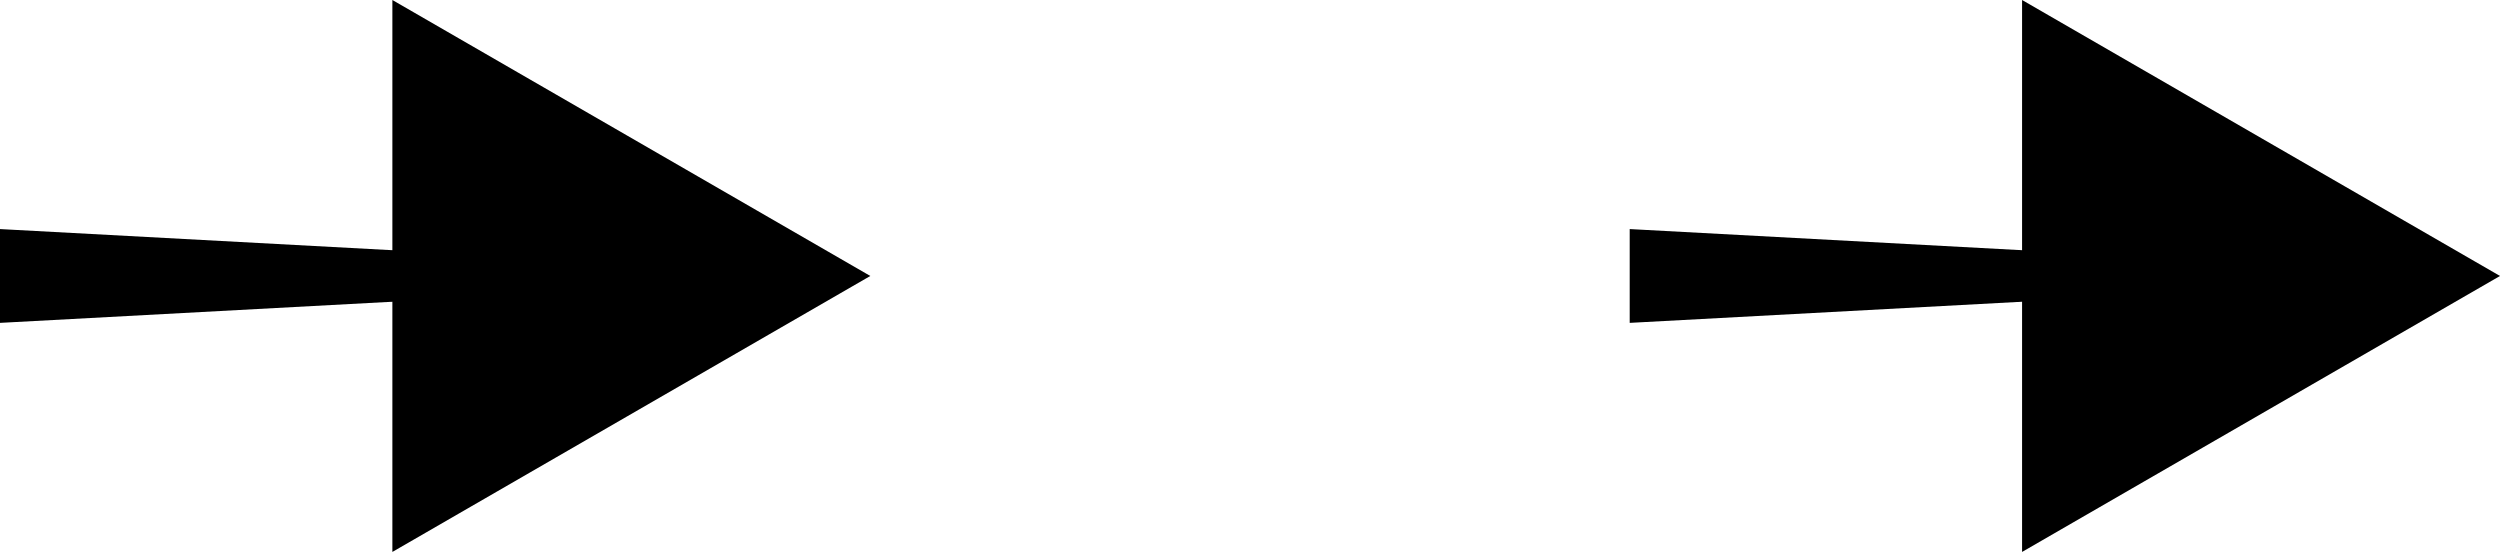 <svg xmlns="http://www.w3.org/2000/svg" width="427.926" height="94.477" viewBox="0 0 427.926 94.477"><g transform="translate(-252.205 -395.925)"><g transform="translate(252.205 395.925)"><path d="M333.19,436.036,252.2,440.4V424.344l80.985,4.364Z" transform="translate(-252.205 -385.134)"/><g transform="translate(67.163)"><path d="M300.885,395.925l81.806,47.238L300.885,490.4Z" transform="translate(-300.885 -395.925)"/></g></g><g transform="translate(531.161 395.925)"><path d="M535.376,436.036,454.391,440.4V424.344l80.985,4.364Z" transform="translate(-454.391 -385.134)"/><g transform="translate(67.163)"><path d="M503.071,395.925l81.806,47.238L503.071,490.4Z" transform="translate(-503.071 -395.925)"/></g></g></g></svg>